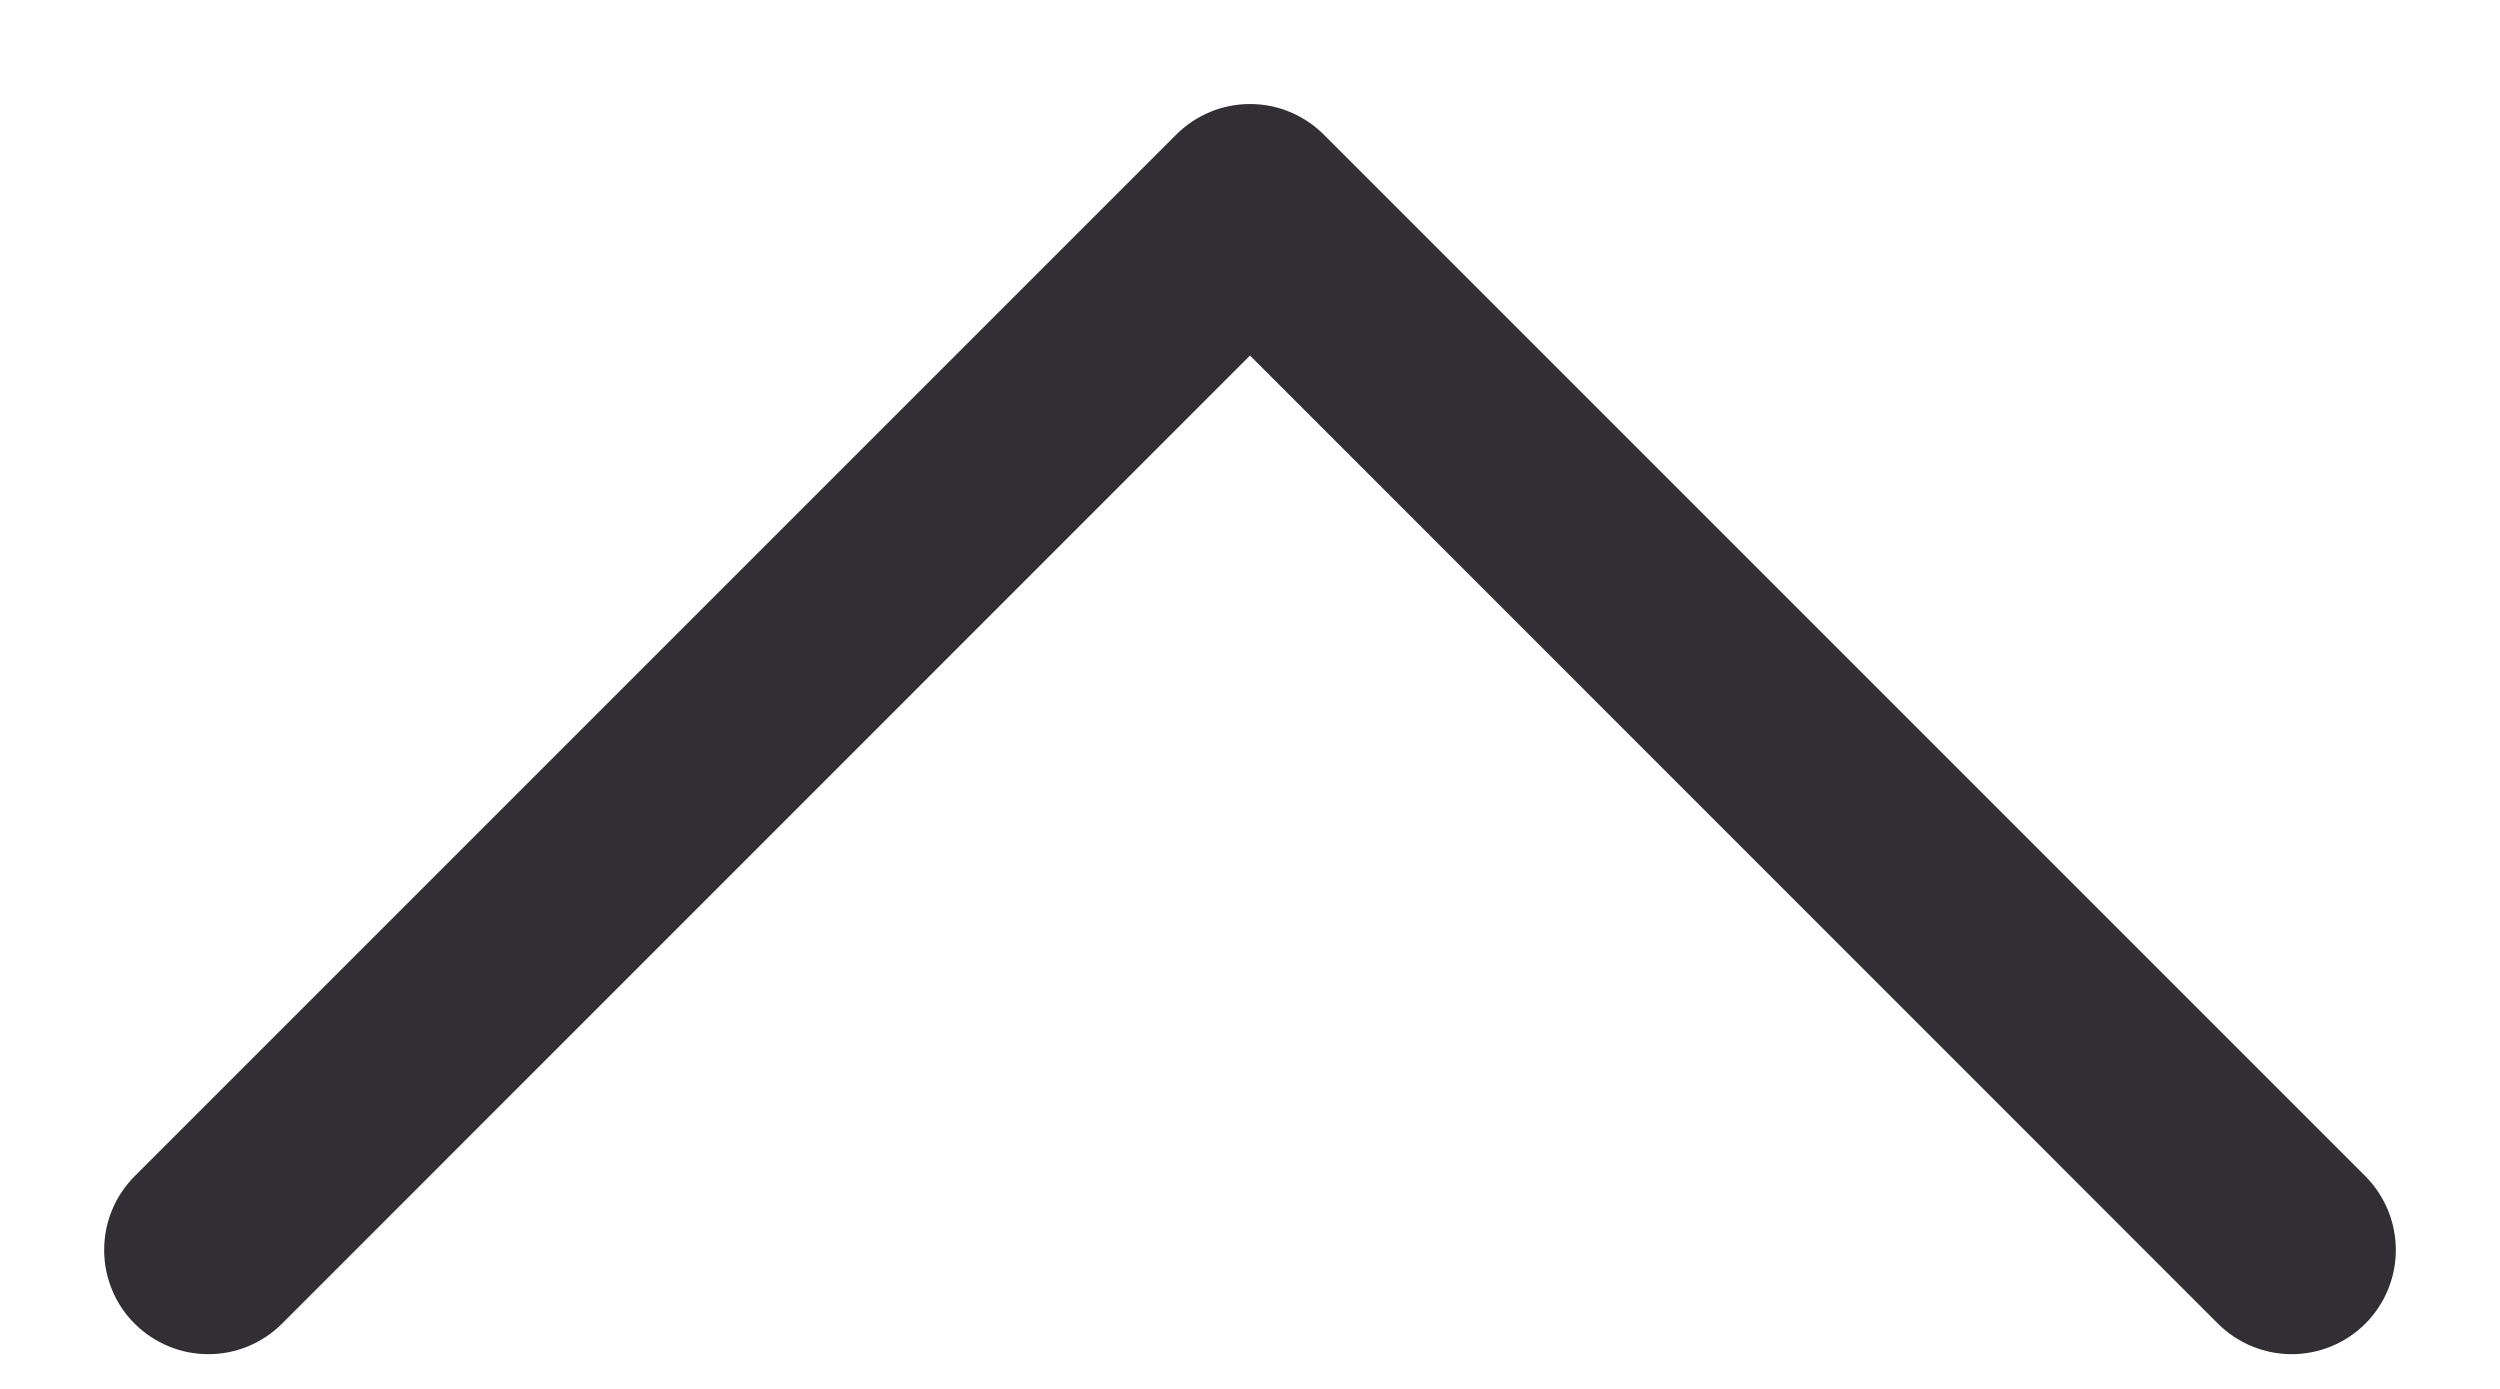 <svg width="18" height="10" viewBox="0 0 18 10" fill="none" xmlns="http://www.w3.org/2000/svg">
<path d="M0.969 8.469L8.469 0.969C8.539 0.899 8.622 0.844 8.713 0.806C8.804 0.768 8.902 0.749 9 0.749C9.099 0.749 9.196 0.768 9.287 0.806C9.378 0.844 9.461 0.899 9.531 0.969L17.031 8.469C17.171 8.61 17.25 8.801 17.25 9C17.25 9.199 17.171 9.389 17.031 9.53C16.89 9.671 16.699 9.75 16.5 9.75C16.301 9.75 16.11 9.671 15.969 9.53L9 2.56L2.031 9.53C1.961 9.6 1.878 9.655 1.787 9.693C1.696 9.731 1.599 9.75 1.5 9.75C1.402 9.75 1.304 9.731 1.213 9.693C1.122 9.655 1.039 9.6 0.969 9.53C0.9 9.461 0.844 9.378 0.807 9.287C0.769 9.196 0.75 9.098 0.75 9C0.75 8.901 0.769 8.803 0.807 8.712C0.844 8.621 0.9 8.539 0.969 8.469Z" fill="#312F33"/>
</svg>
